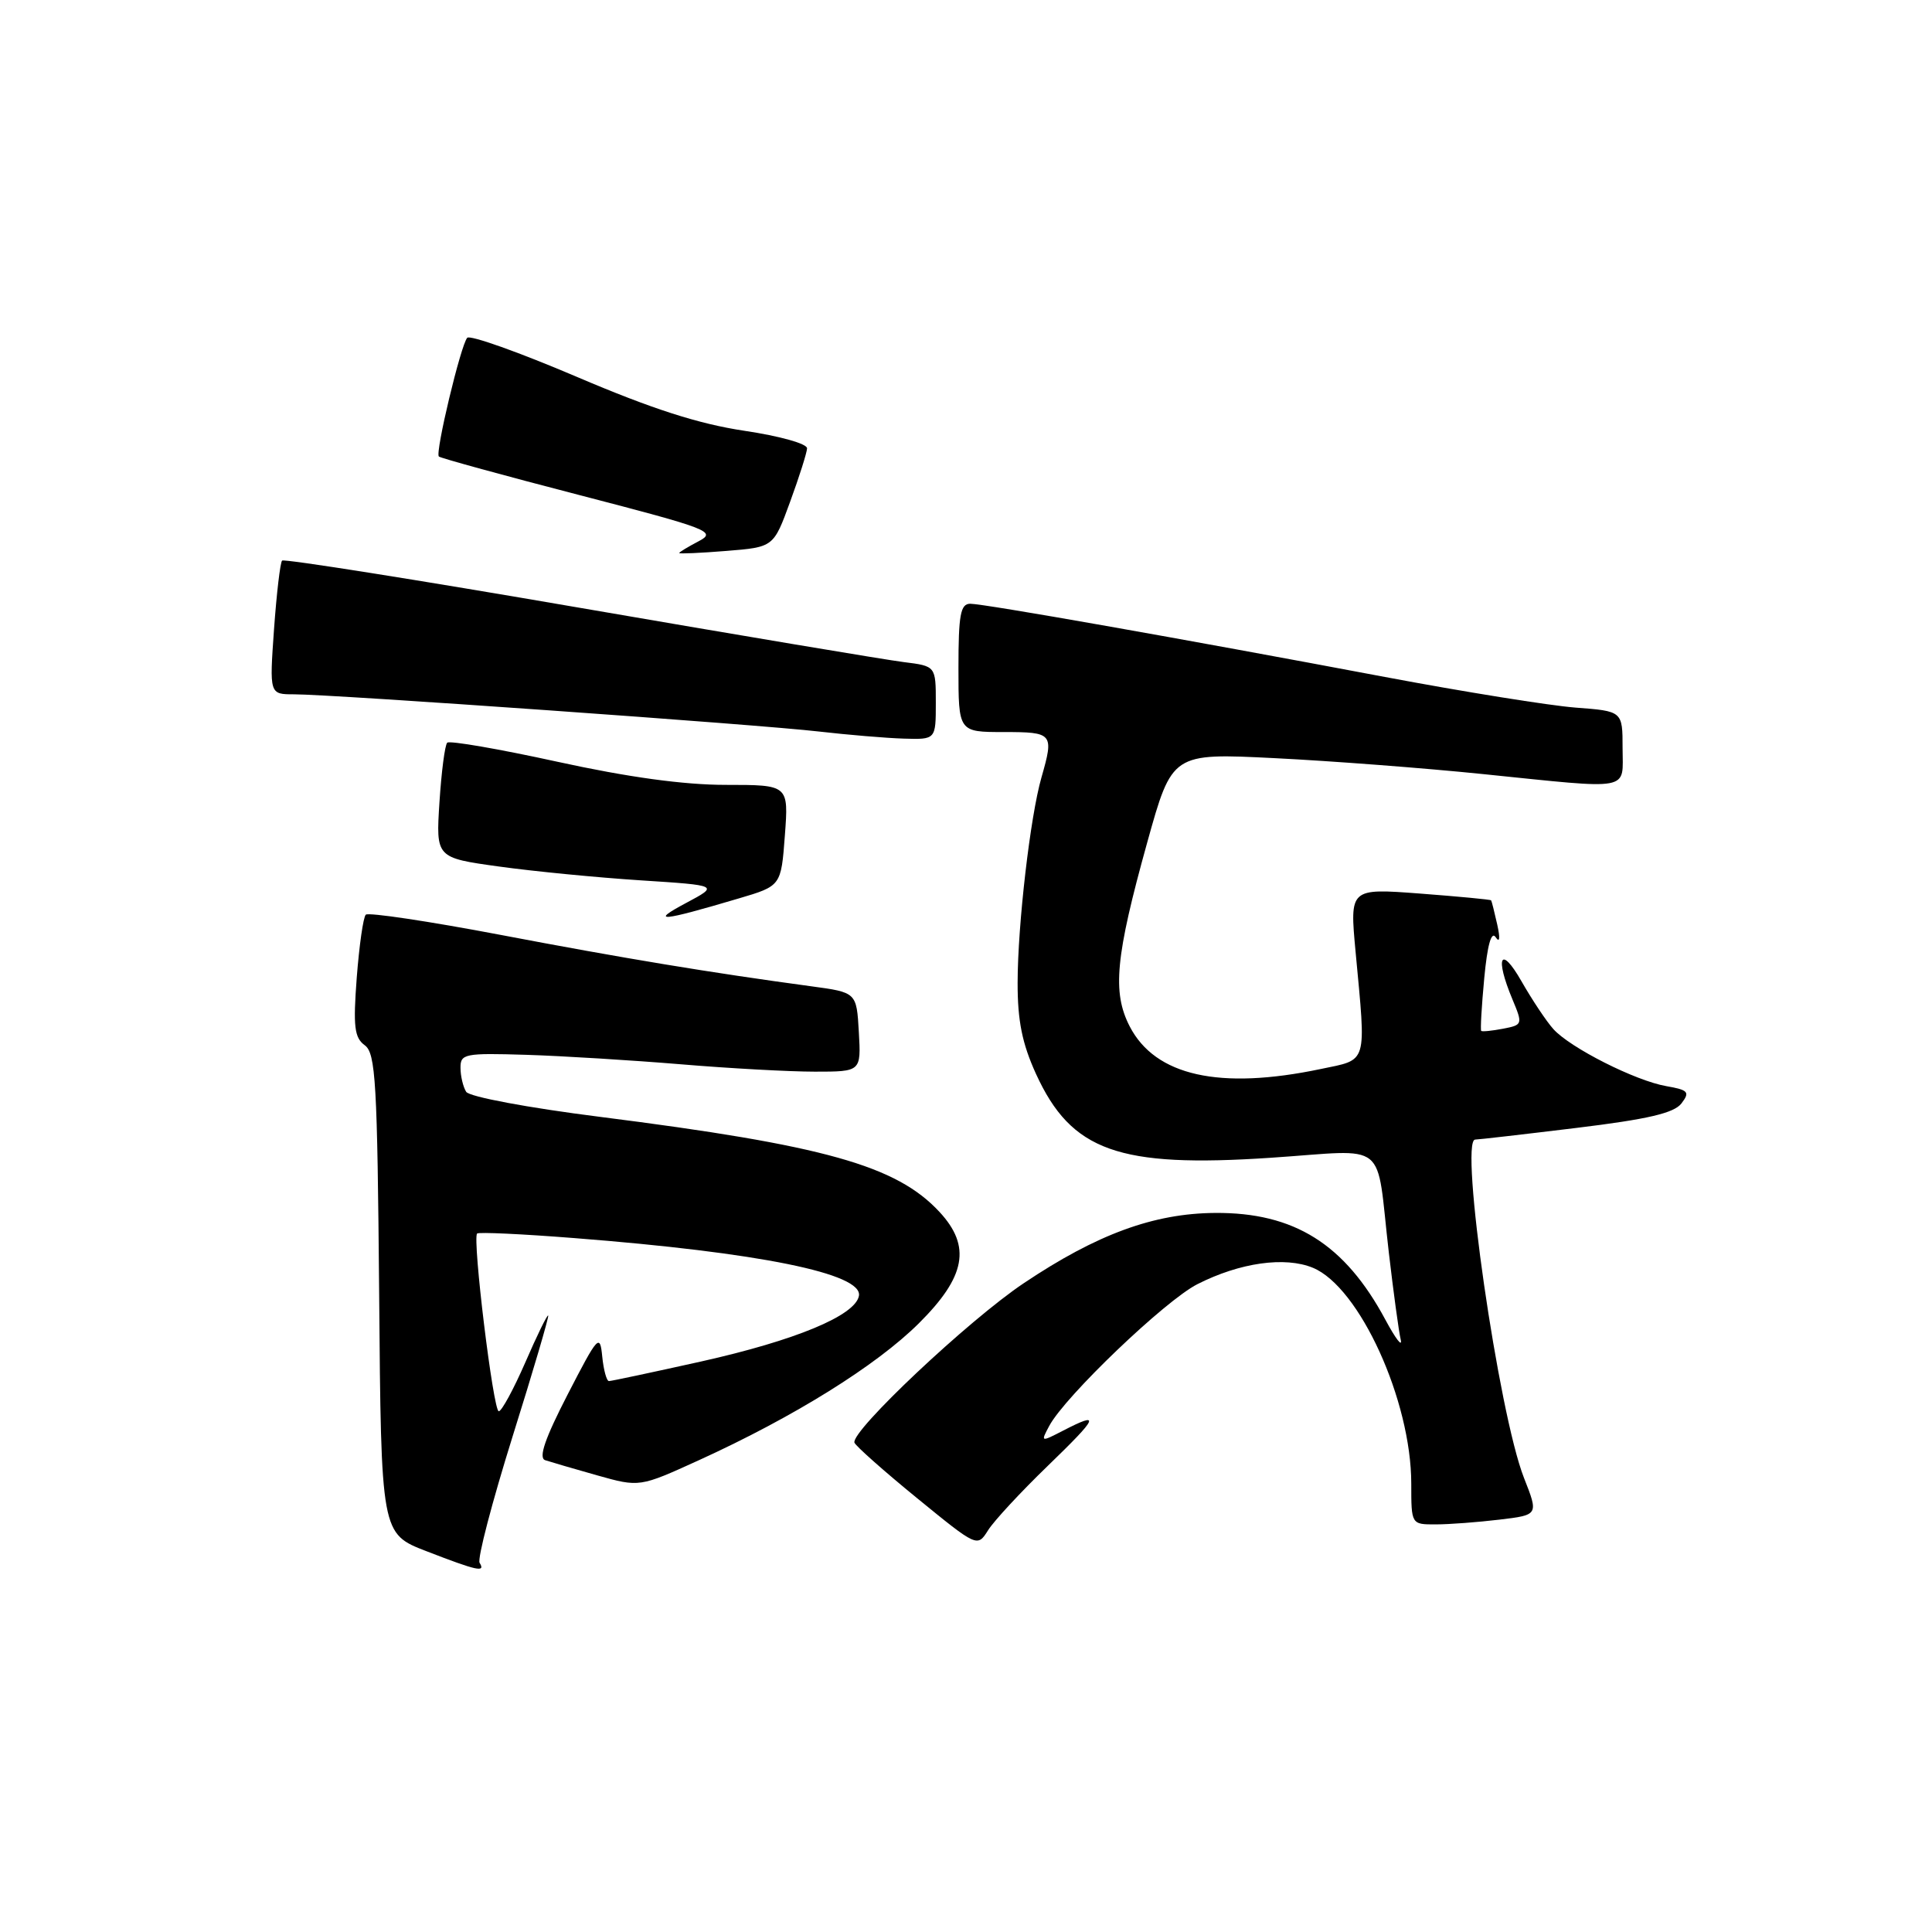 <?xml version="1.0" encoding="UTF-8" standalone="no"?>
<!DOCTYPE svg PUBLIC "-//W3C//DTD SVG 1.1//EN" "http://www.w3.org/Graphics/SVG/1.1/DTD/svg11.dtd" >
<svg xmlns="http://www.w3.org/2000/svg" xmlns:xlink="http://www.w3.org/1999/xlink" version="1.1" viewBox="0 0 256 256">
 <g >
 <path fill="currentColor"
d=" M 63.55 207.08 C 63.23 206.57 65.20 199.04 67.92 190.34 C 70.65 181.65 72.77 174.43 72.64 174.31 C 72.51 174.18 71.14 176.99 69.60 180.54 C 68.05 184.09 66.47 187.00 66.09 187.00 C 65.36 187.00 62.57 164.10 63.22 163.45 C 63.42 163.24 69.20 163.51 76.05 164.05 C 100.61 165.96 114.39 168.76 113.81 171.72 C 113.31 174.33 105.40 177.61 92.88 180.41 C 86.49 181.83 81.00 183.00 80.69 183.00 C 80.38 183.00 79.98 181.54 79.80 179.75 C 79.50 176.68 79.25 176.95 75.22 184.77 C 72.22 190.59 71.33 193.17 72.23 193.48 C 72.93 193.71 76.03 194.62 79.12 195.49 C 84.74 197.07 84.74 197.07 92.62 193.48 C 105.19 187.75 116.09 180.97 121.75 175.35 C 127.97 169.17 128.72 165.15 124.49 160.59 C 118.79 154.44 109.25 151.76 79.51 147.99 C 69.92 146.78 62.19 145.33 61.77 144.67 C 61.37 144.03 61.02 142.60 61.02 141.50 C 61.00 139.63 61.57 139.52 69.75 139.77 C 74.56 139.92 83.75 140.49 90.17 141.02 C 96.59 141.56 104.60 142.00 107.97 142.00 C 114.10 142.00 114.10 142.00 113.80 136.75 C 113.50 131.50 113.50 131.50 107.50 130.69 C 94.05 128.87 82.63 126.98 66.29 123.87 C 56.82 122.07 48.80 120.87 48.47 121.20 C 48.13 121.53 47.60 125.29 47.27 129.55 C 46.78 136.03 46.96 137.50 48.33 138.50 C 49.78 139.56 50.00 143.36 50.24 171.46 C 50.50 203.22 50.50 203.22 56.50 205.54 C 63.27 208.16 64.36 208.39 63.55 207.08 Z  M 138.82 194.25 C 145.57 187.72 145.90 186.97 140.88 189.56 C 137.90 191.10 137.88 191.09 139.03 188.94 C 141.13 185.01 154.40 172.32 158.66 170.16 C 164.29 167.30 170.27 166.46 173.97 167.99 C 180.15 170.55 187.00 185.59 187.00 196.61 C 187.00 202.00 187.00 202.00 190.25 201.99 C 192.04 201.99 195.83 201.70 198.68 201.36 C 203.87 200.74 203.87 200.74 201.94 195.84 C 198.58 187.32 193.34 151.00 195.47 151.00 C 195.86 151.00 201.87 150.31 208.84 149.46 C 218.33 148.31 221.82 147.49 222.80 146.21 C 223.95 144.70 223.72 144.43 220.80 143.92 C 216.70 143.21 208.06 138.84 205.83 136.36 C 204.91 135.34 203.00 132.47 201.59 130.00 C 198.83 125.17 198.05 126.79 200.41 132.43 C 201.79 135.73 201.76 135.81 199.16 136.31 C 197.70 136.59 196.40 136.72 196.27 136.60 C 196.14 136.47 196.32 133.34 196.67 129.62 C 197.08 125.24 197.61 123.33 198.18 124.18 C 198.72 124.99 198.80 124.34 198.39 122.50 C 198.02 120.85 197.66 119.41 197.58 119.30 C 197.50 119.19 193.25 118.79 188.14 118.40 C 178.84 117.70 178.84 117.70 179.62 126.10 C 181.03 141.22 181.30 140.33 175.00 141.65 C 161.60 144.46 153.08 142.56 149.69 136.00 C 147.36 131.47 147.80 126.79 152.01 111.64 C 155.31 99.78 155.31 99.78 168.91 100.46 C 176.38 100.83 188.80 101.78 196.50 102.57 C 216.52 104.61 215.00 104.89 215.00 99.12 C 215.00 94.23 215.00 94.23 208.75 93.76 C 205.31 93.49 193.95 91.67 183.50 89.70 C 156.57 84.62 130.38 80.00 128.56 80.00 C 127.27 80.00 127.00 81.47 127.00 88.50 C 127.00 97.00 127.00 97.00 133.00 97.00 C 139.53 97.00 139.67 97.17 138.00 103.01 C 136.52 108.15 134.85 122.51 134.84 130.22 C 134.83 135.25 135.44 138.28 137.28 142.31 C 141.96 152.53 148.21 154.76 168.38 153.41 C 184.24 152.36 182.26 150.77 184.03 166.00 C 184.64 171.22 185.34 176.40 185.60 177.50 C 185.85 178.60 184.94 177.42 183.57 174.87 C 178.19 164.84 171.48 160.64 161.00 160.72 C 152.87 160.78 145.34 163.54 135.67 170.02 C 128.38 174.89 112.71 189.65 113.22 191.16 C 113.38 191.60 117.10 194.91 121.50 198.50 C 129.50 205.03 129.50 205.03 130.93 202.76 C 131.71 201.52 135.26 197.69 138.82 194.25 Z  M 97.88 119.05 C 103.50 117.39 103.50 117.39 104.00 110.69 C 104.50 104.00 104.50 104.00 96.18 104.00 C 90.60 104.00 83.24 102.99 73.83 100.93 C 66.12 99.24 59.56 98.11 59.26 98.41 C 58.95 98.72 58.49 102.27 58.23 106.31 C 57.76 113.66 57.76 113.66 66.13 114.82 C 70.73 115.46 79.17 116.28 84.89 116.65 C 95.28 117.32 95.28 117.32 90.89 119.66 C 86.03 122.25 87.53 122.12 97.88 119.05 Z  M 124.00 93.13 C 124.00 88.26 124.00 88.26 119.75 87.73 C 117.41 87.44 98.03 84.19 76.67 80.51 C 55.32 76.83 37.64 74.03 37.38 74.28 C 37.13 74.54 36.65 78.63 36.31 83.37 C 35.70 92.00 35.70 92.00 38.96 92.00 C 44.02 92.00 100.66 96.01 108.50 96.93 C 112.35 97.37 117.41 97.80 119.75 97.87 C 124.00 98.00 124.00 98.00 124.00 93.13 Z  M 104.69 66.50 C 105.90 63.20 106.91 60.01 106.94 59.41 C 106.97 58.80 103.33 57.78 98.63 57.08 C 92.57 56.17 86.45 54.21 76.42 49.93 C 68.80 46.68 62.28 44.36 61.91 44.76 C 61.05 45.73 57.64 59.98 58.15 60.49 C 58.37 60.70 66.78 63.01 76.85 65.62 C 94.02 70.08 94.99 70.45 92.57 71.72 C 91.16 72.46 90.00 73.16 90.00 73.28 C 90.00 73.40 92.81 73.28 96.25 73.00 C 102.50 72.50 102.50 72.50 104.69 66.50 Z "/>
</g>
</svg>